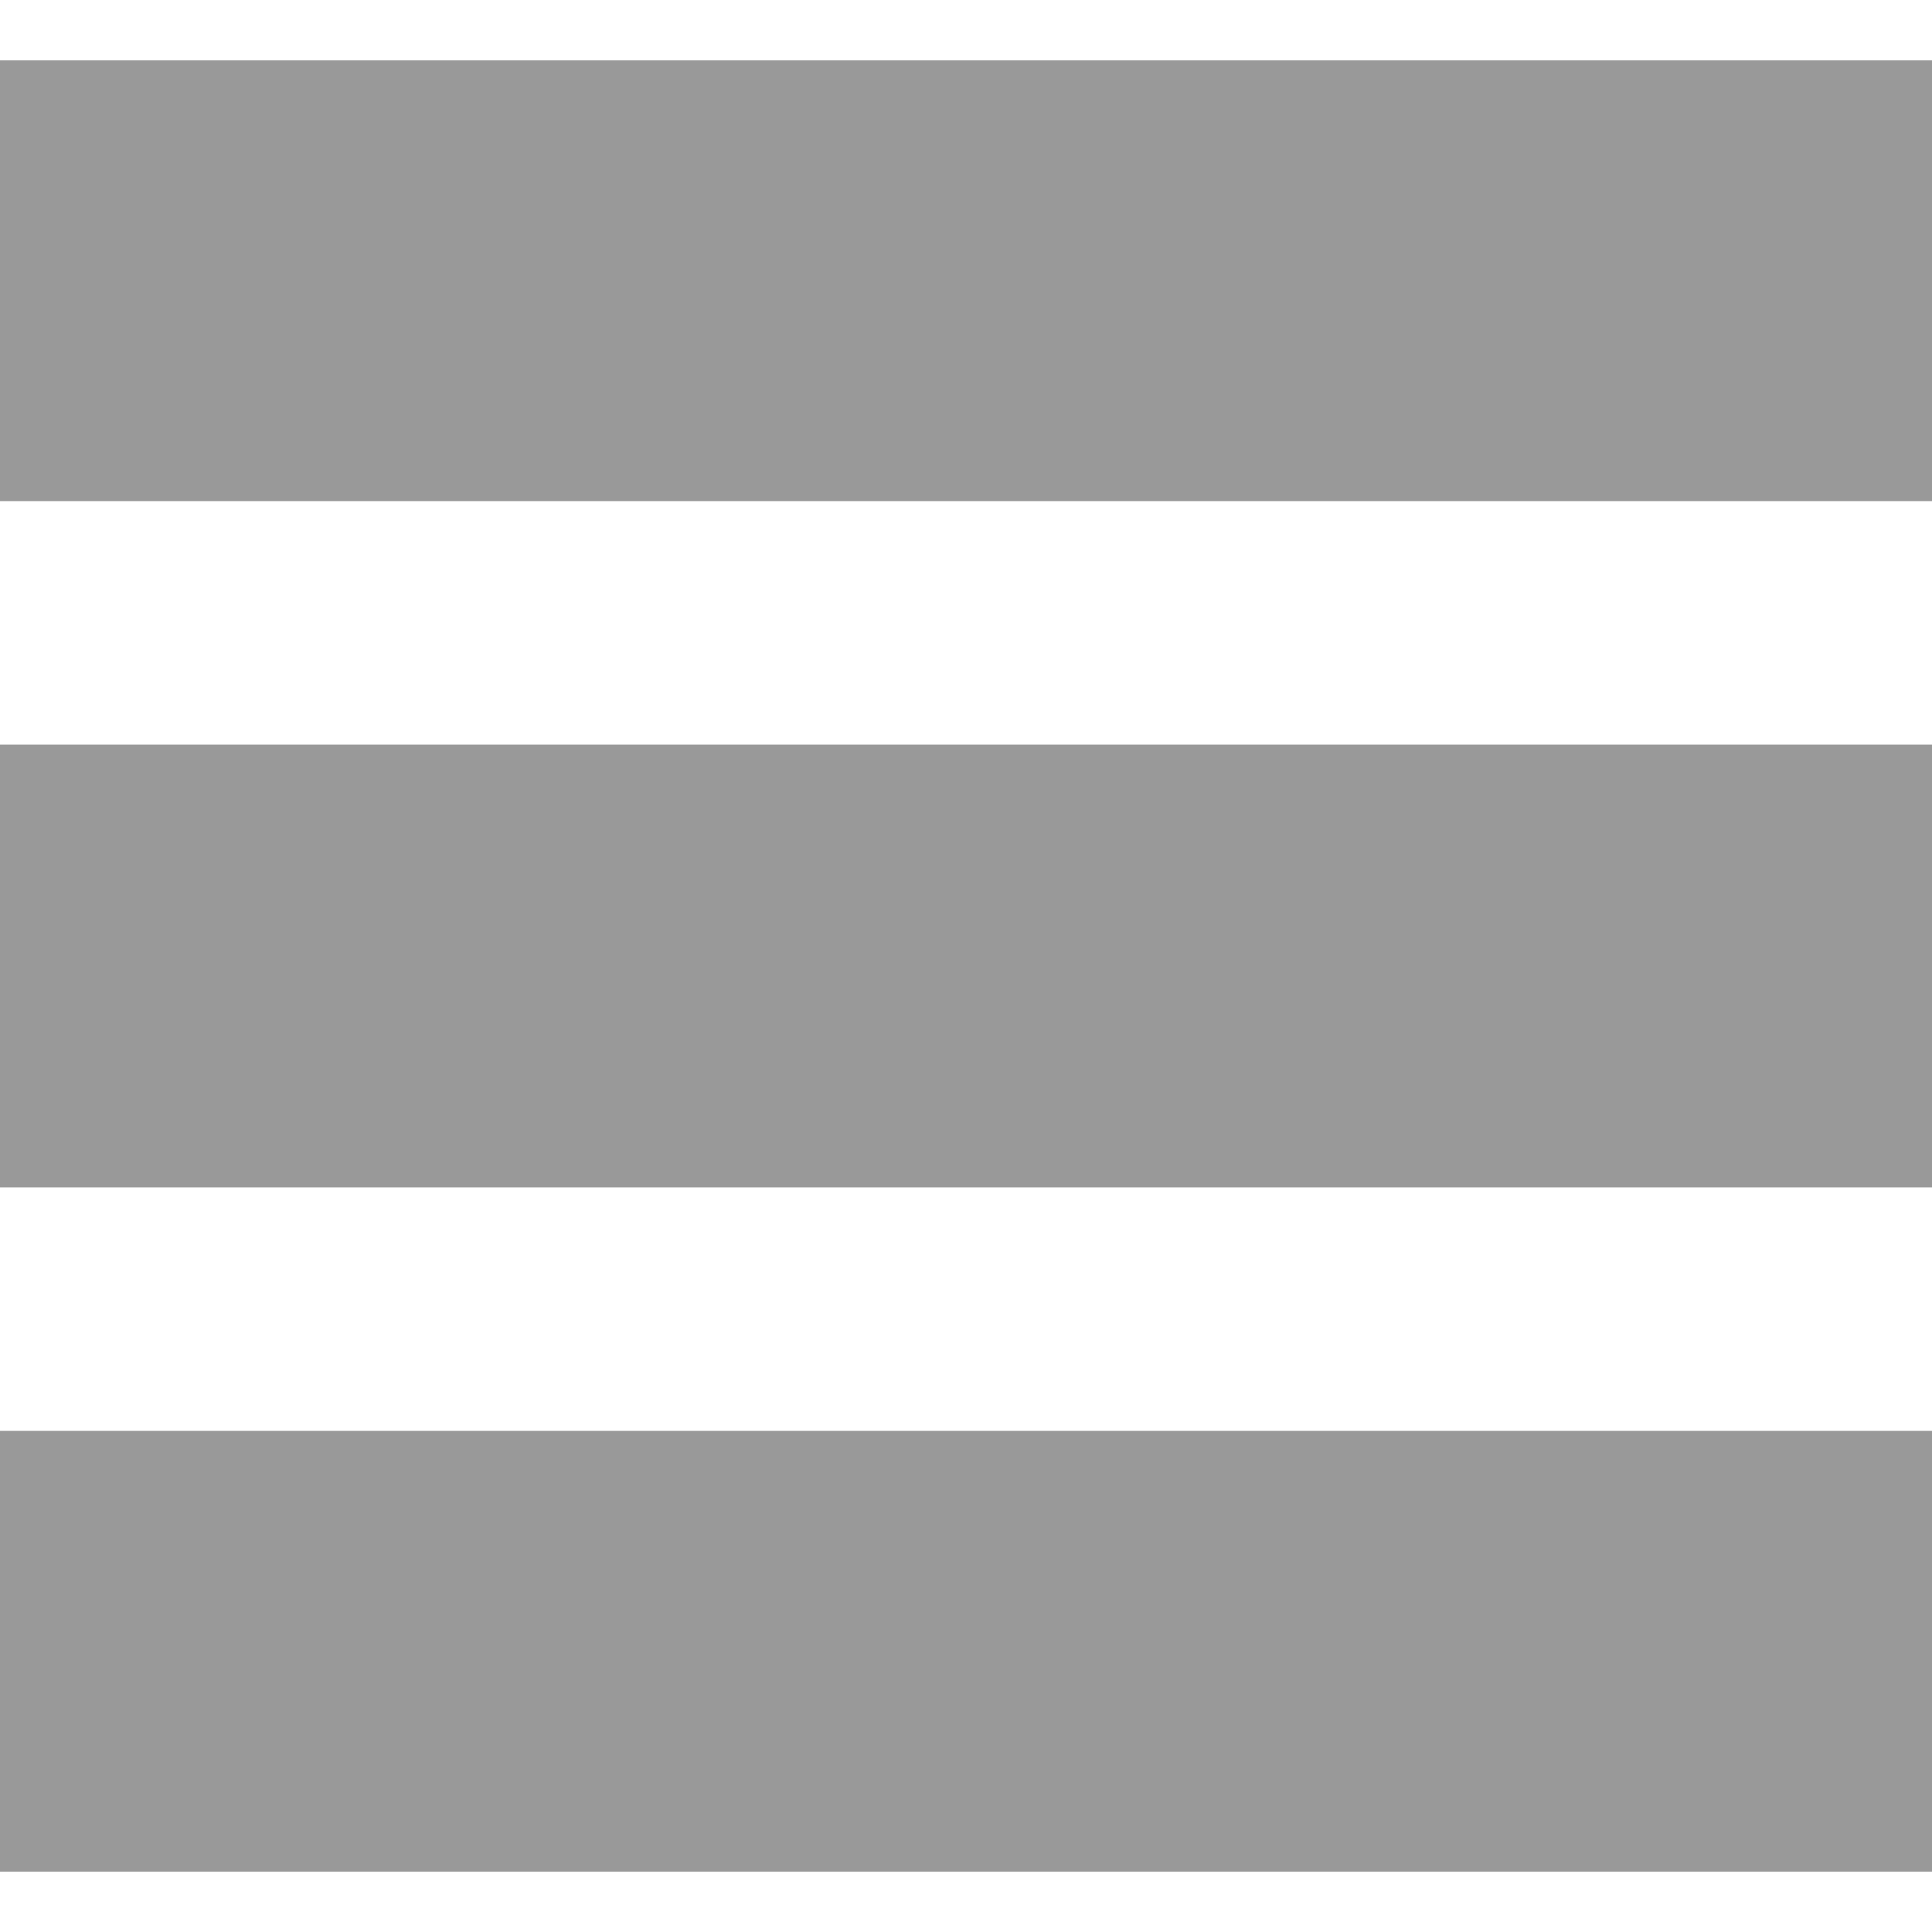 <?xml version="1.0" encoding="utf-8"?>
<!-- Generator: Adobe Illustrator 17.1.0, SVG Export Plug-In . SVG Version: 6.00 Build 0)  -->
<!DOCTYPE svg PUBLIC "-//W3C//DTD SVG 1.1//EN" "http://www.w3.org/Graphics/SVG/1.1/DTD/svg11.dtd">
<svg version="1.1" id="Layer_1" xmlns="http://www.w3.org/2000/svg" xmlns:xlink="http://www.w3.org/1999/xlink" x="0px" y="0px"
	 viewBox="0 0 96 96" enable-background="new 0 0 96 96" xml:space="preserve">
<g>
	<polygon fill="#999999" points="96,93 0,93 0,71.1 96,71.1 	"/>
	<polygon fill="#999999" points="96,59 0,59 0,37 96,37 	"/>
	<polygon fill="#999999" points="96,24.9 0,24.9 0,3 96,3 	"/>
</g>
</svg>
